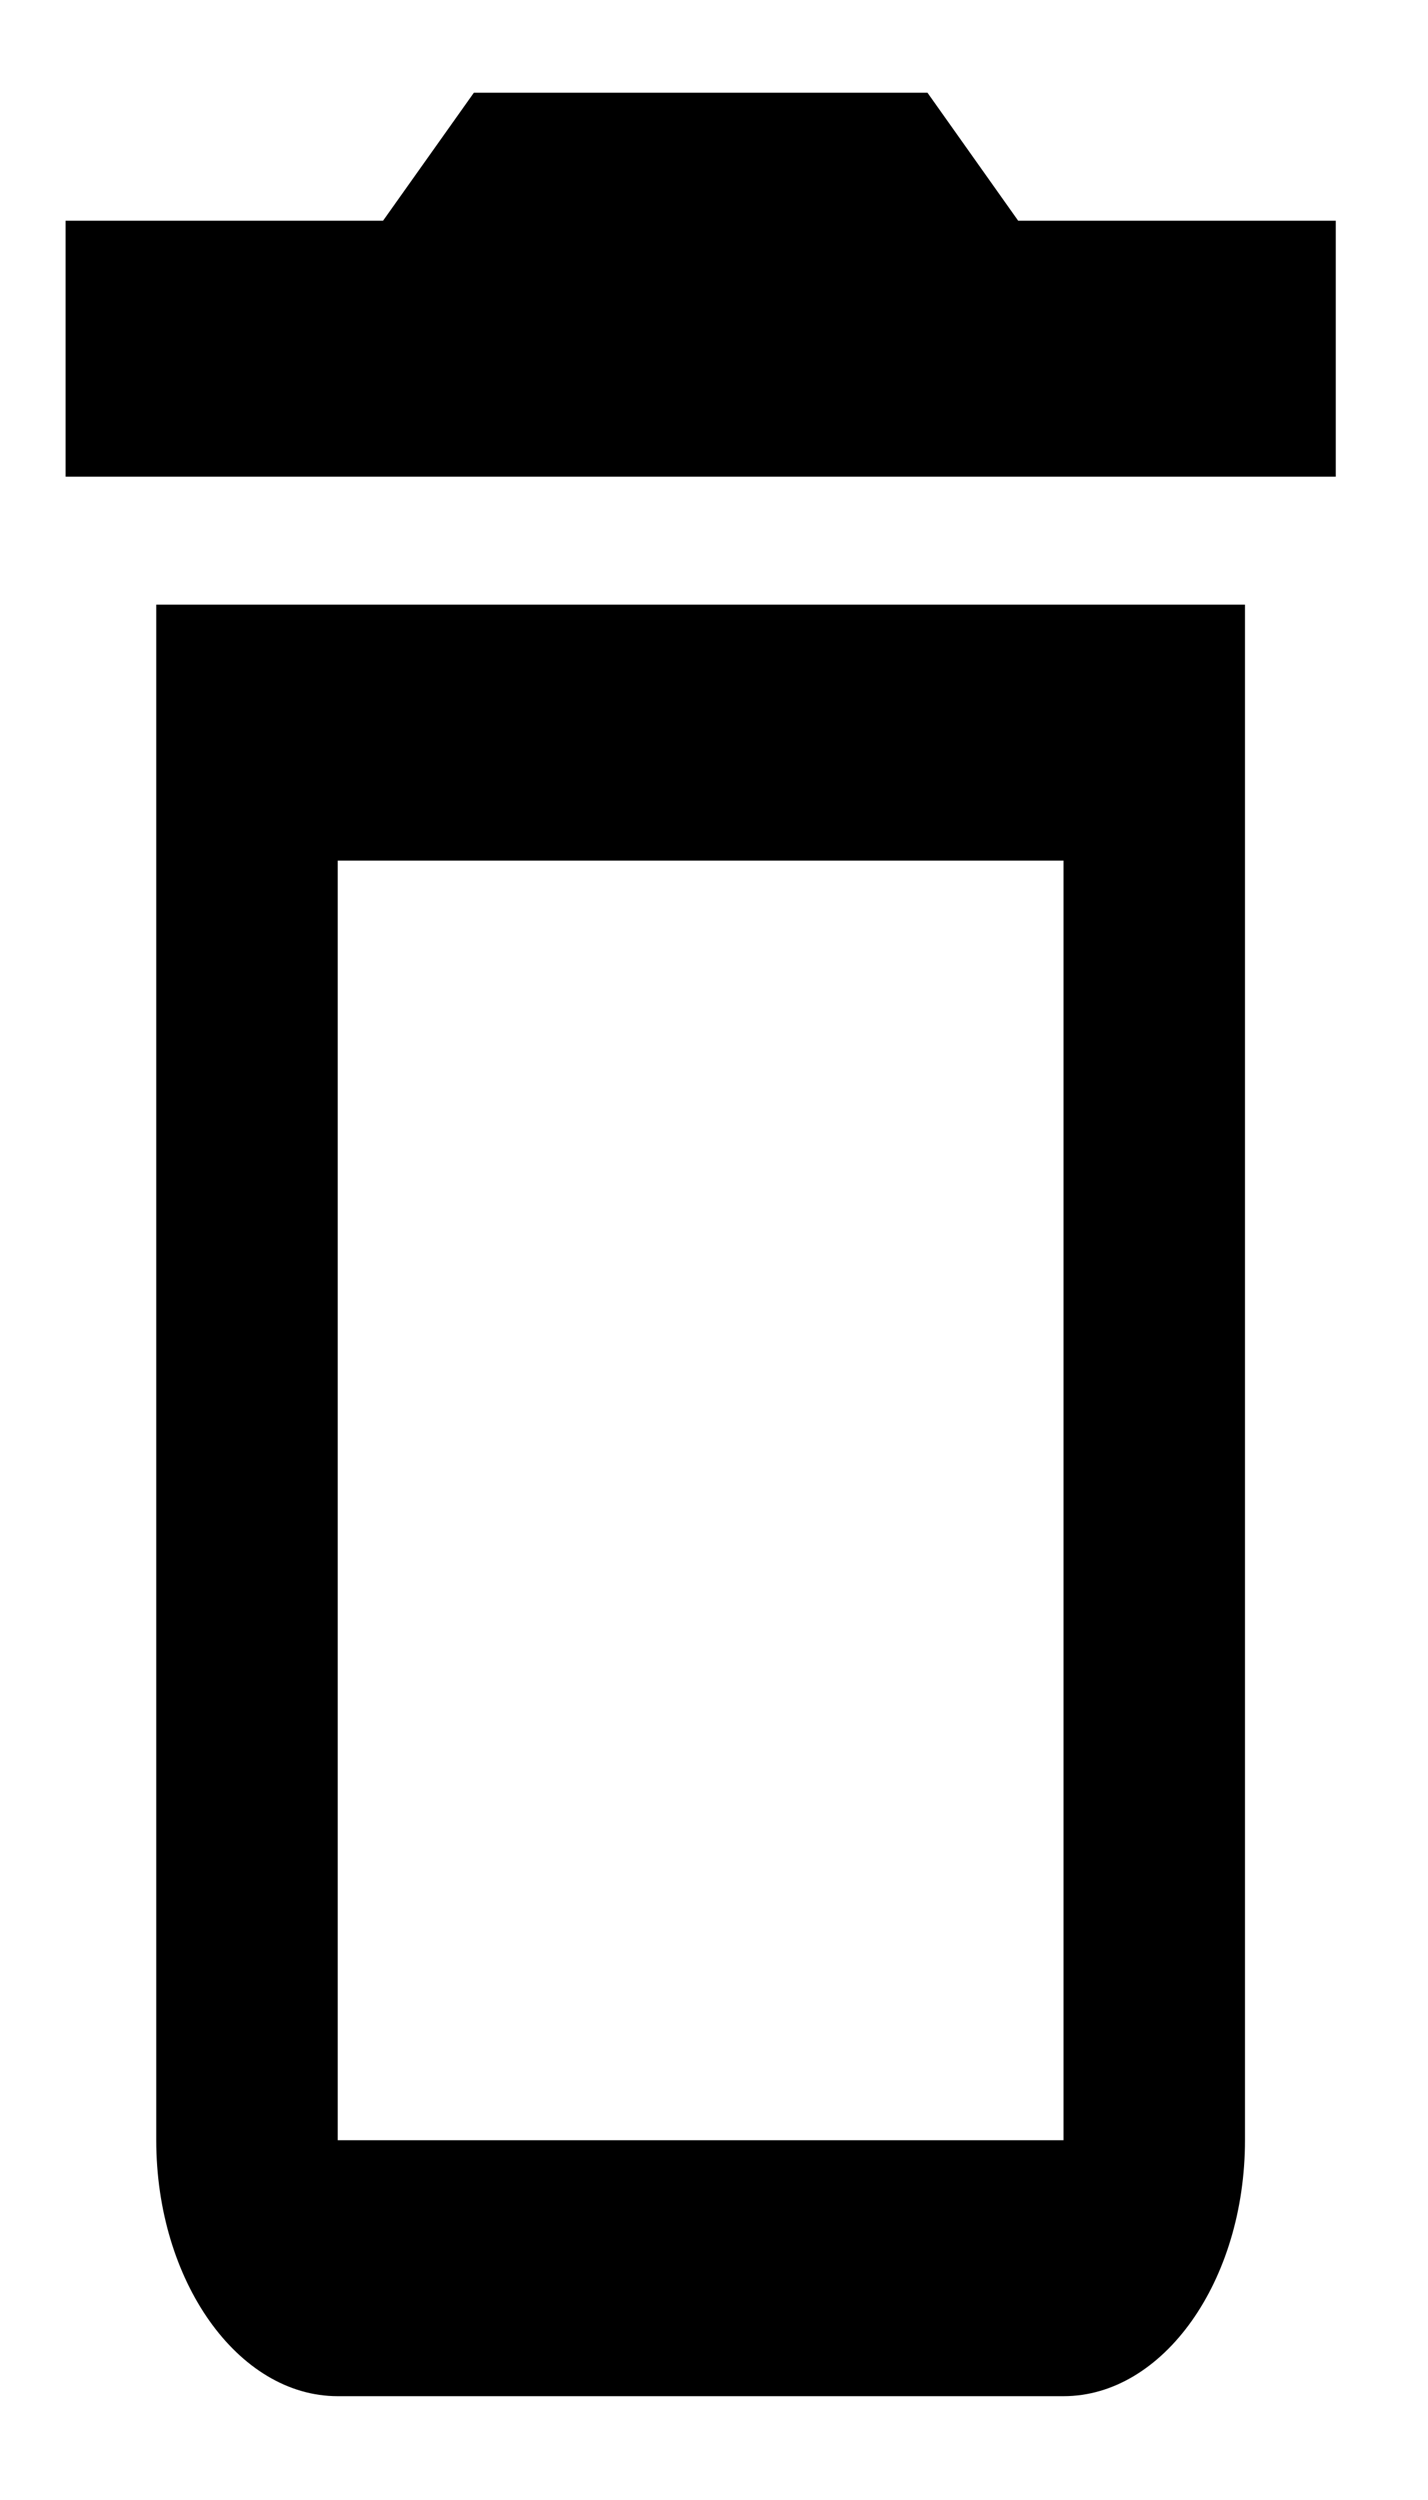 <svg width="12" height="21" viewBox="0 0 12 21" fill="none" xmlns="http://www.w3.org/2000/svg">
<path d="M8.937 7.229V17.978H2.838V7.229H8.937ZM7.794 0.779H3.982L3.219 1.854H0.551V4.004H11.225V1.854H8.556L7.794 0.779ZM10.462 5.079H1.313V17.978C1.313 19.16 1.999 20.128 2.838 20.128H8.937C9.776 20.128 10.462 19.16 10.462 17.978V5.079Z" fill="black"/>
</svg>
